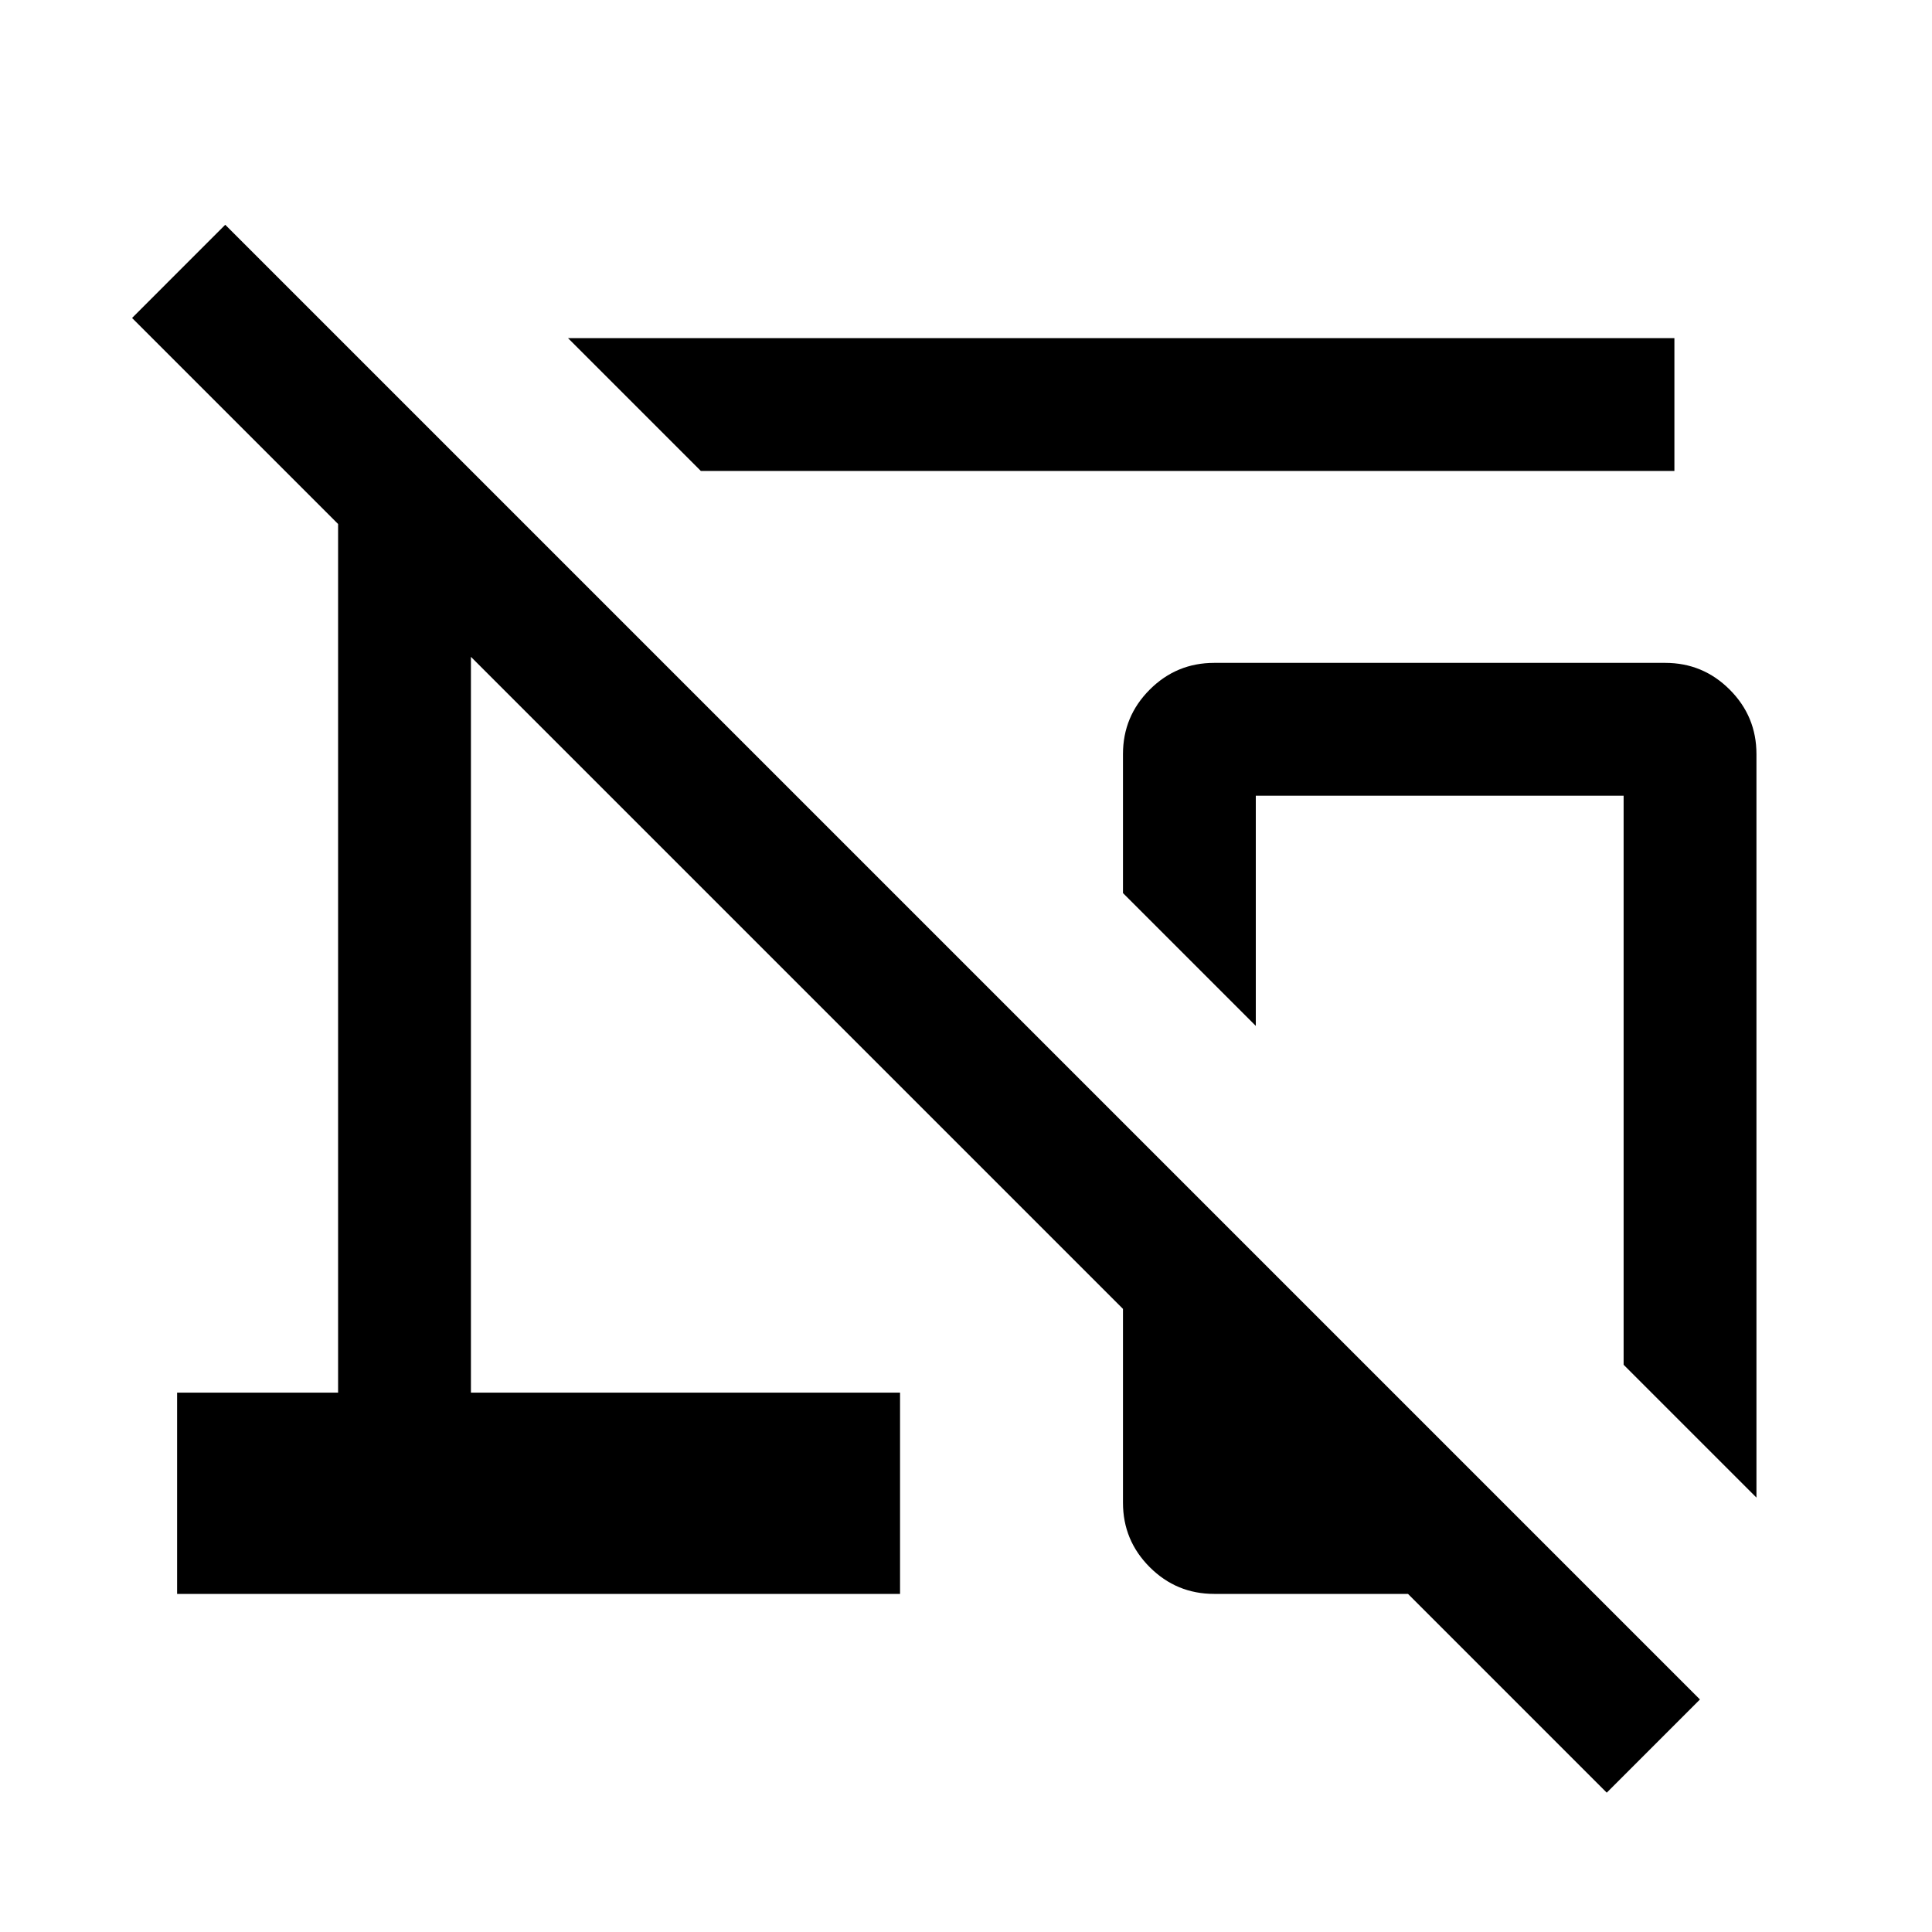 <svg xmlns="http://www.w3.org/2000/svg" height="24" viewBox="0 -960 960 960" width="24"><path d="m348.23-726-66-66H832v66H348.23Zm524.54 510.15-66-66v-282.77H624v114.39l-66-66v-69.08q0-18.73 13.29-32.02 13.29-13.29 32.02-13.29h224.15q18.73 0 32.02 13.29 13.29 13.29 13.29 32.02v369.46ZM798.38-69.23 699.62-168h-96.31q-18.73 0-32.02-13.29Q558-194.58 558-213.31v-96.31l-324-324V-268h213.23v100H88v-100h80v-431.62L65.62-802l46.3-46.31 732.77 732.77-46.31 46.31Zm-83-297.31Z"/></svg>